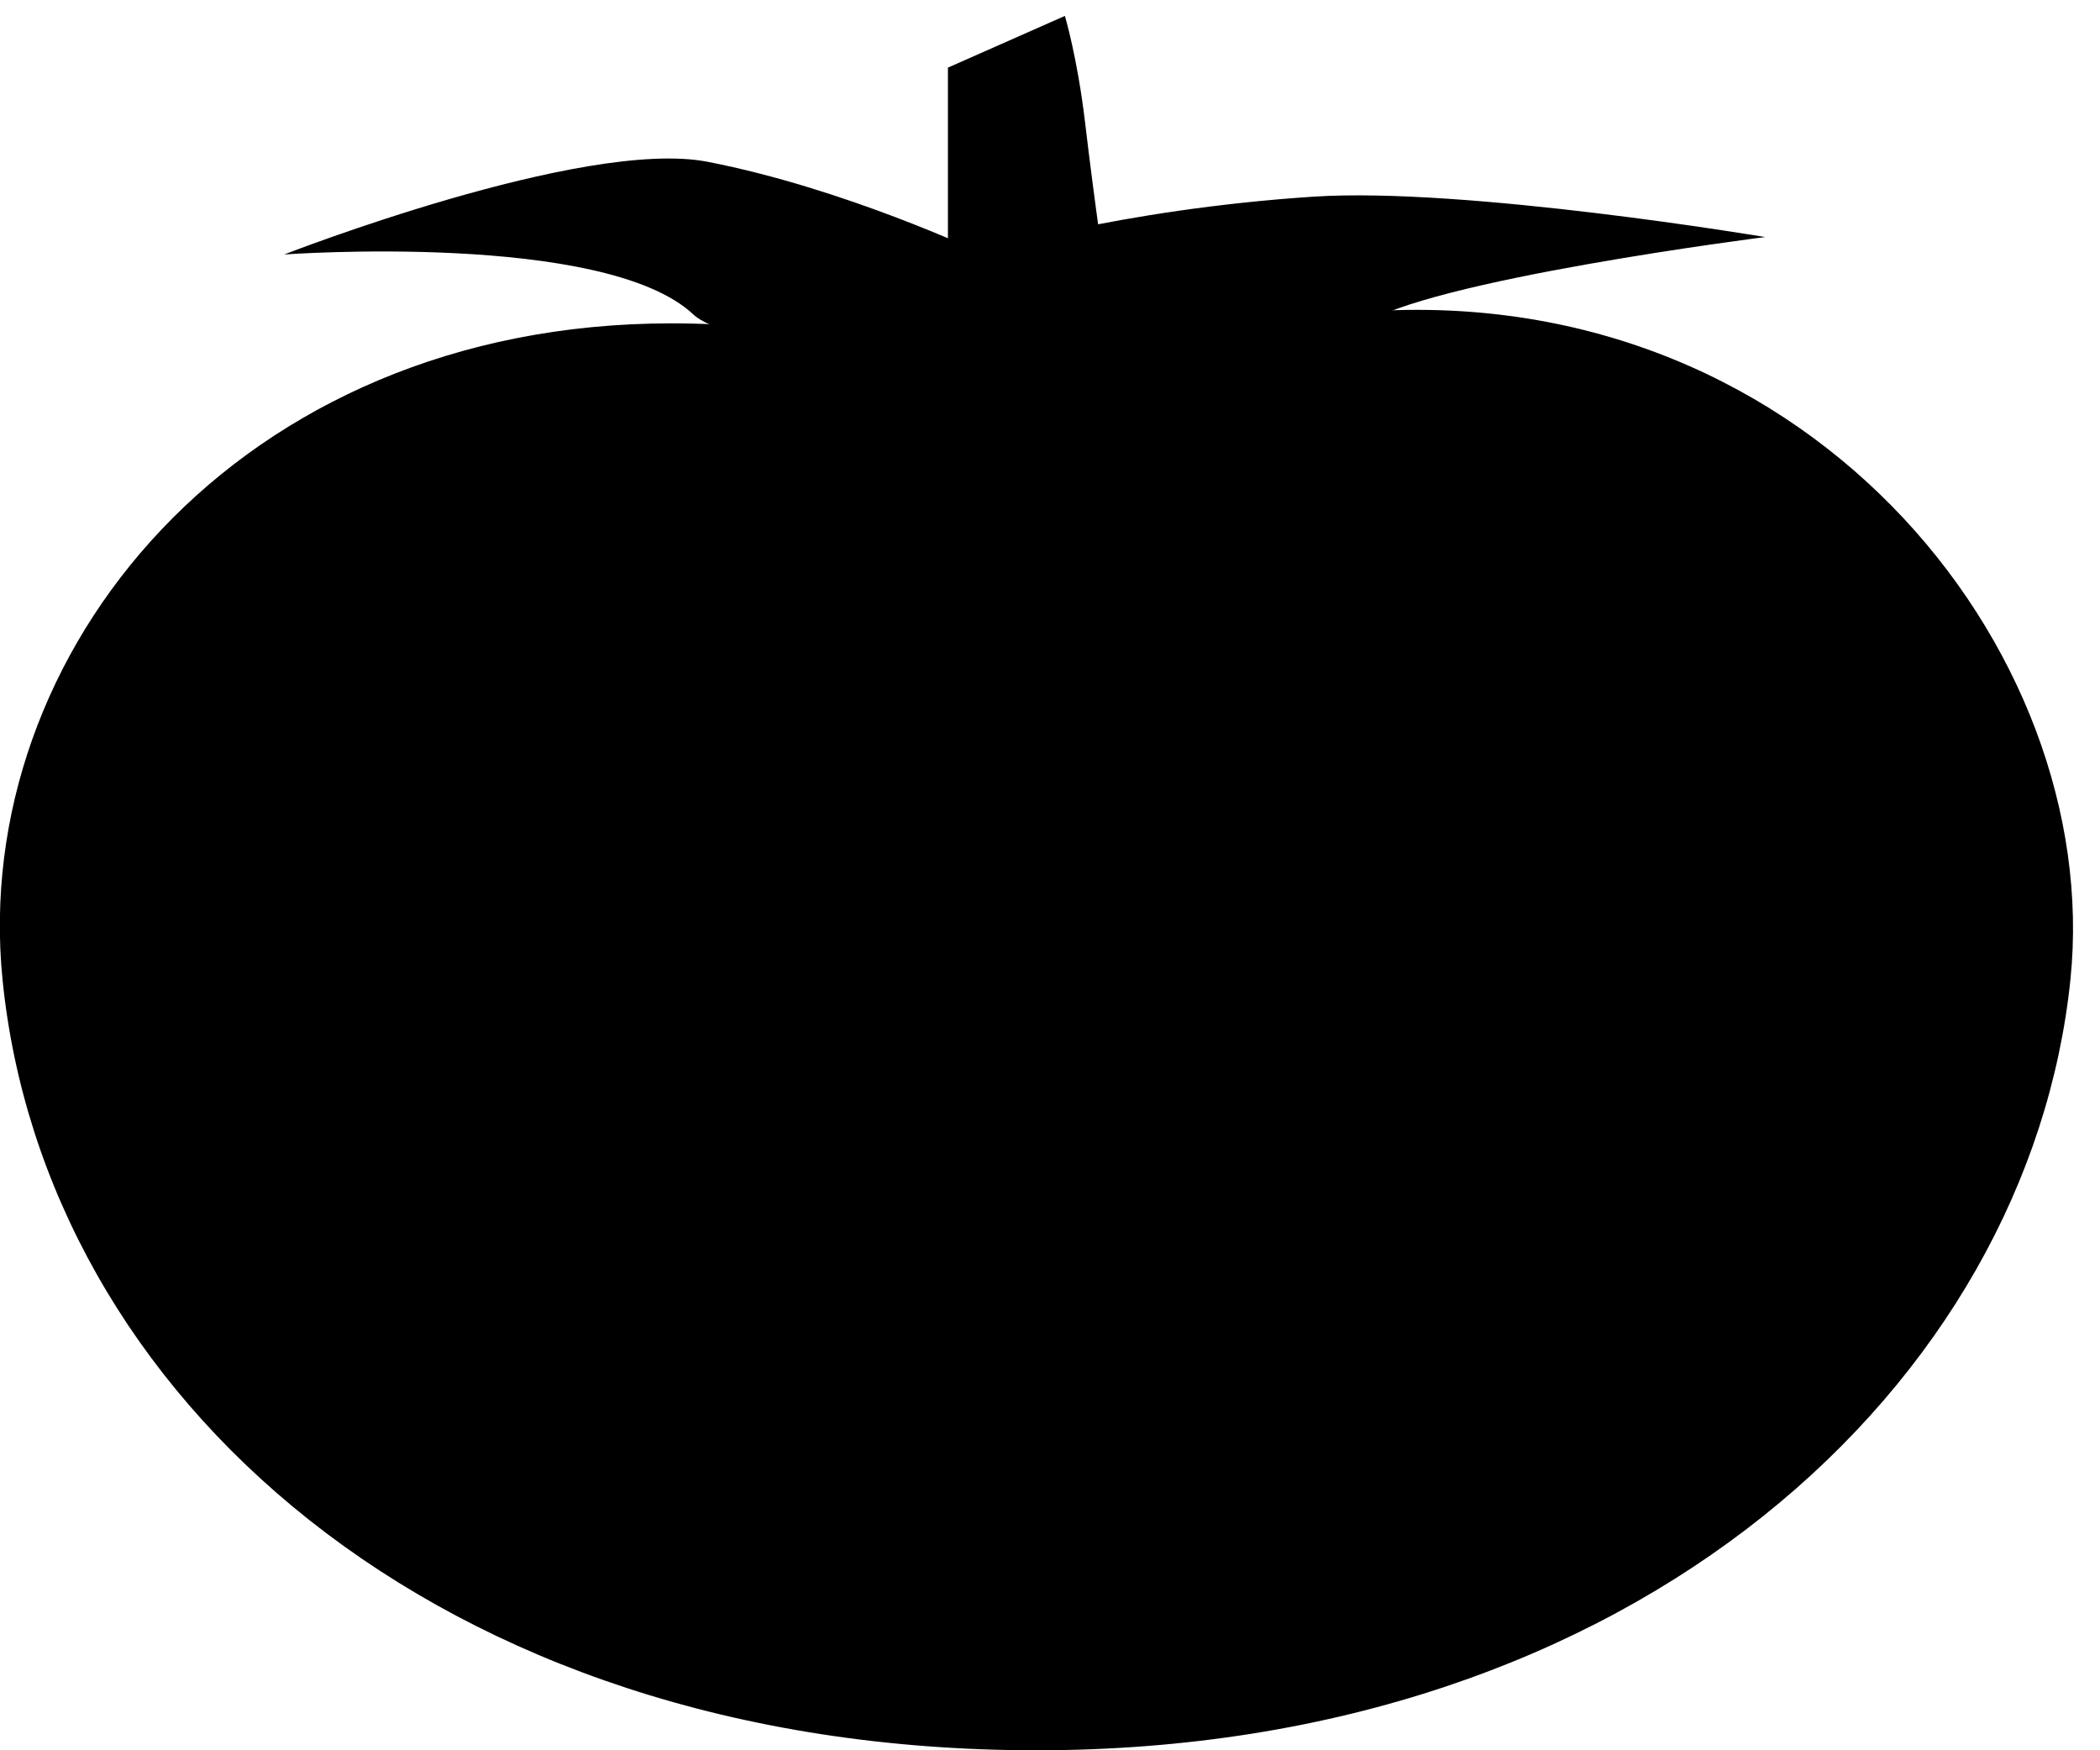 <?xml version="1.0" encoding="UTF-8"?>
<svg width="66px" height="55px" viewBox="0 0 66 55" version="1.1" xmlns="http://www.w3.org/2000/svg" xmlns:xlink="http://www.w3.org/1999/xlink">
    <!-- Generator: Sketch 43.2 (39069) - http://www.bohemiancoding.com/sketch -->
    <title>tomato by lino</title>
    <desc>Created with Sketch.</desc>
    <defs></defs>
    <g id="Page-1" stroke="none" stroke-width="1" fill="none" fill-rule="evenodd">
        <g id="tomato-by-lino" transform="translate(-1, -12)" fill="#000000">
            <path d="M33.575,67 C52.479,67 64.771,55.431 66.071,42.777 C67.138,32.39 57.626,20.468 43.279,21.846 C40,22.161 36.962,23 33.575,23 C30.188,23 26,22.161 22.102,22.161 C8.434,22.161 0.058,32.549 1.079,42.777 C2.379,55.792 14.671,67 33.575,67 Z" id="tomato"></path>
            <path d="M24.909,26.375 C21.234,25.306 12.592,30.533 12.592,30.533 C12.592,30.533 19.309,22.992 23.127,21.896 C27.341,20.687 32.042,20.547 32.042,20.547 C32.042,20.547 35.269,17.396 40.587,14.23 C44.695,11.785 53.817,8.913 53.817,8.913 C53.817,8.913 44.868,14.997 43.778,17.159 C42.687,19.321 27.475,27.122 24.909,26.375 Z" id="Leaves" transform="translate(33.205, 19.723) rotate(27) translate(-33.205, -19.723) "></path>
            <path d="M30.792,14.125 L34.468,12.5 C34.468,12.5 34.861,13.811 35.1,15.83 C36.263,25.624 38.273,35.125 38.273,35.125 L30.792,35.125 L30.792,14.125 Z" id="stem"></path>
        </g>
    </g>
</svg>